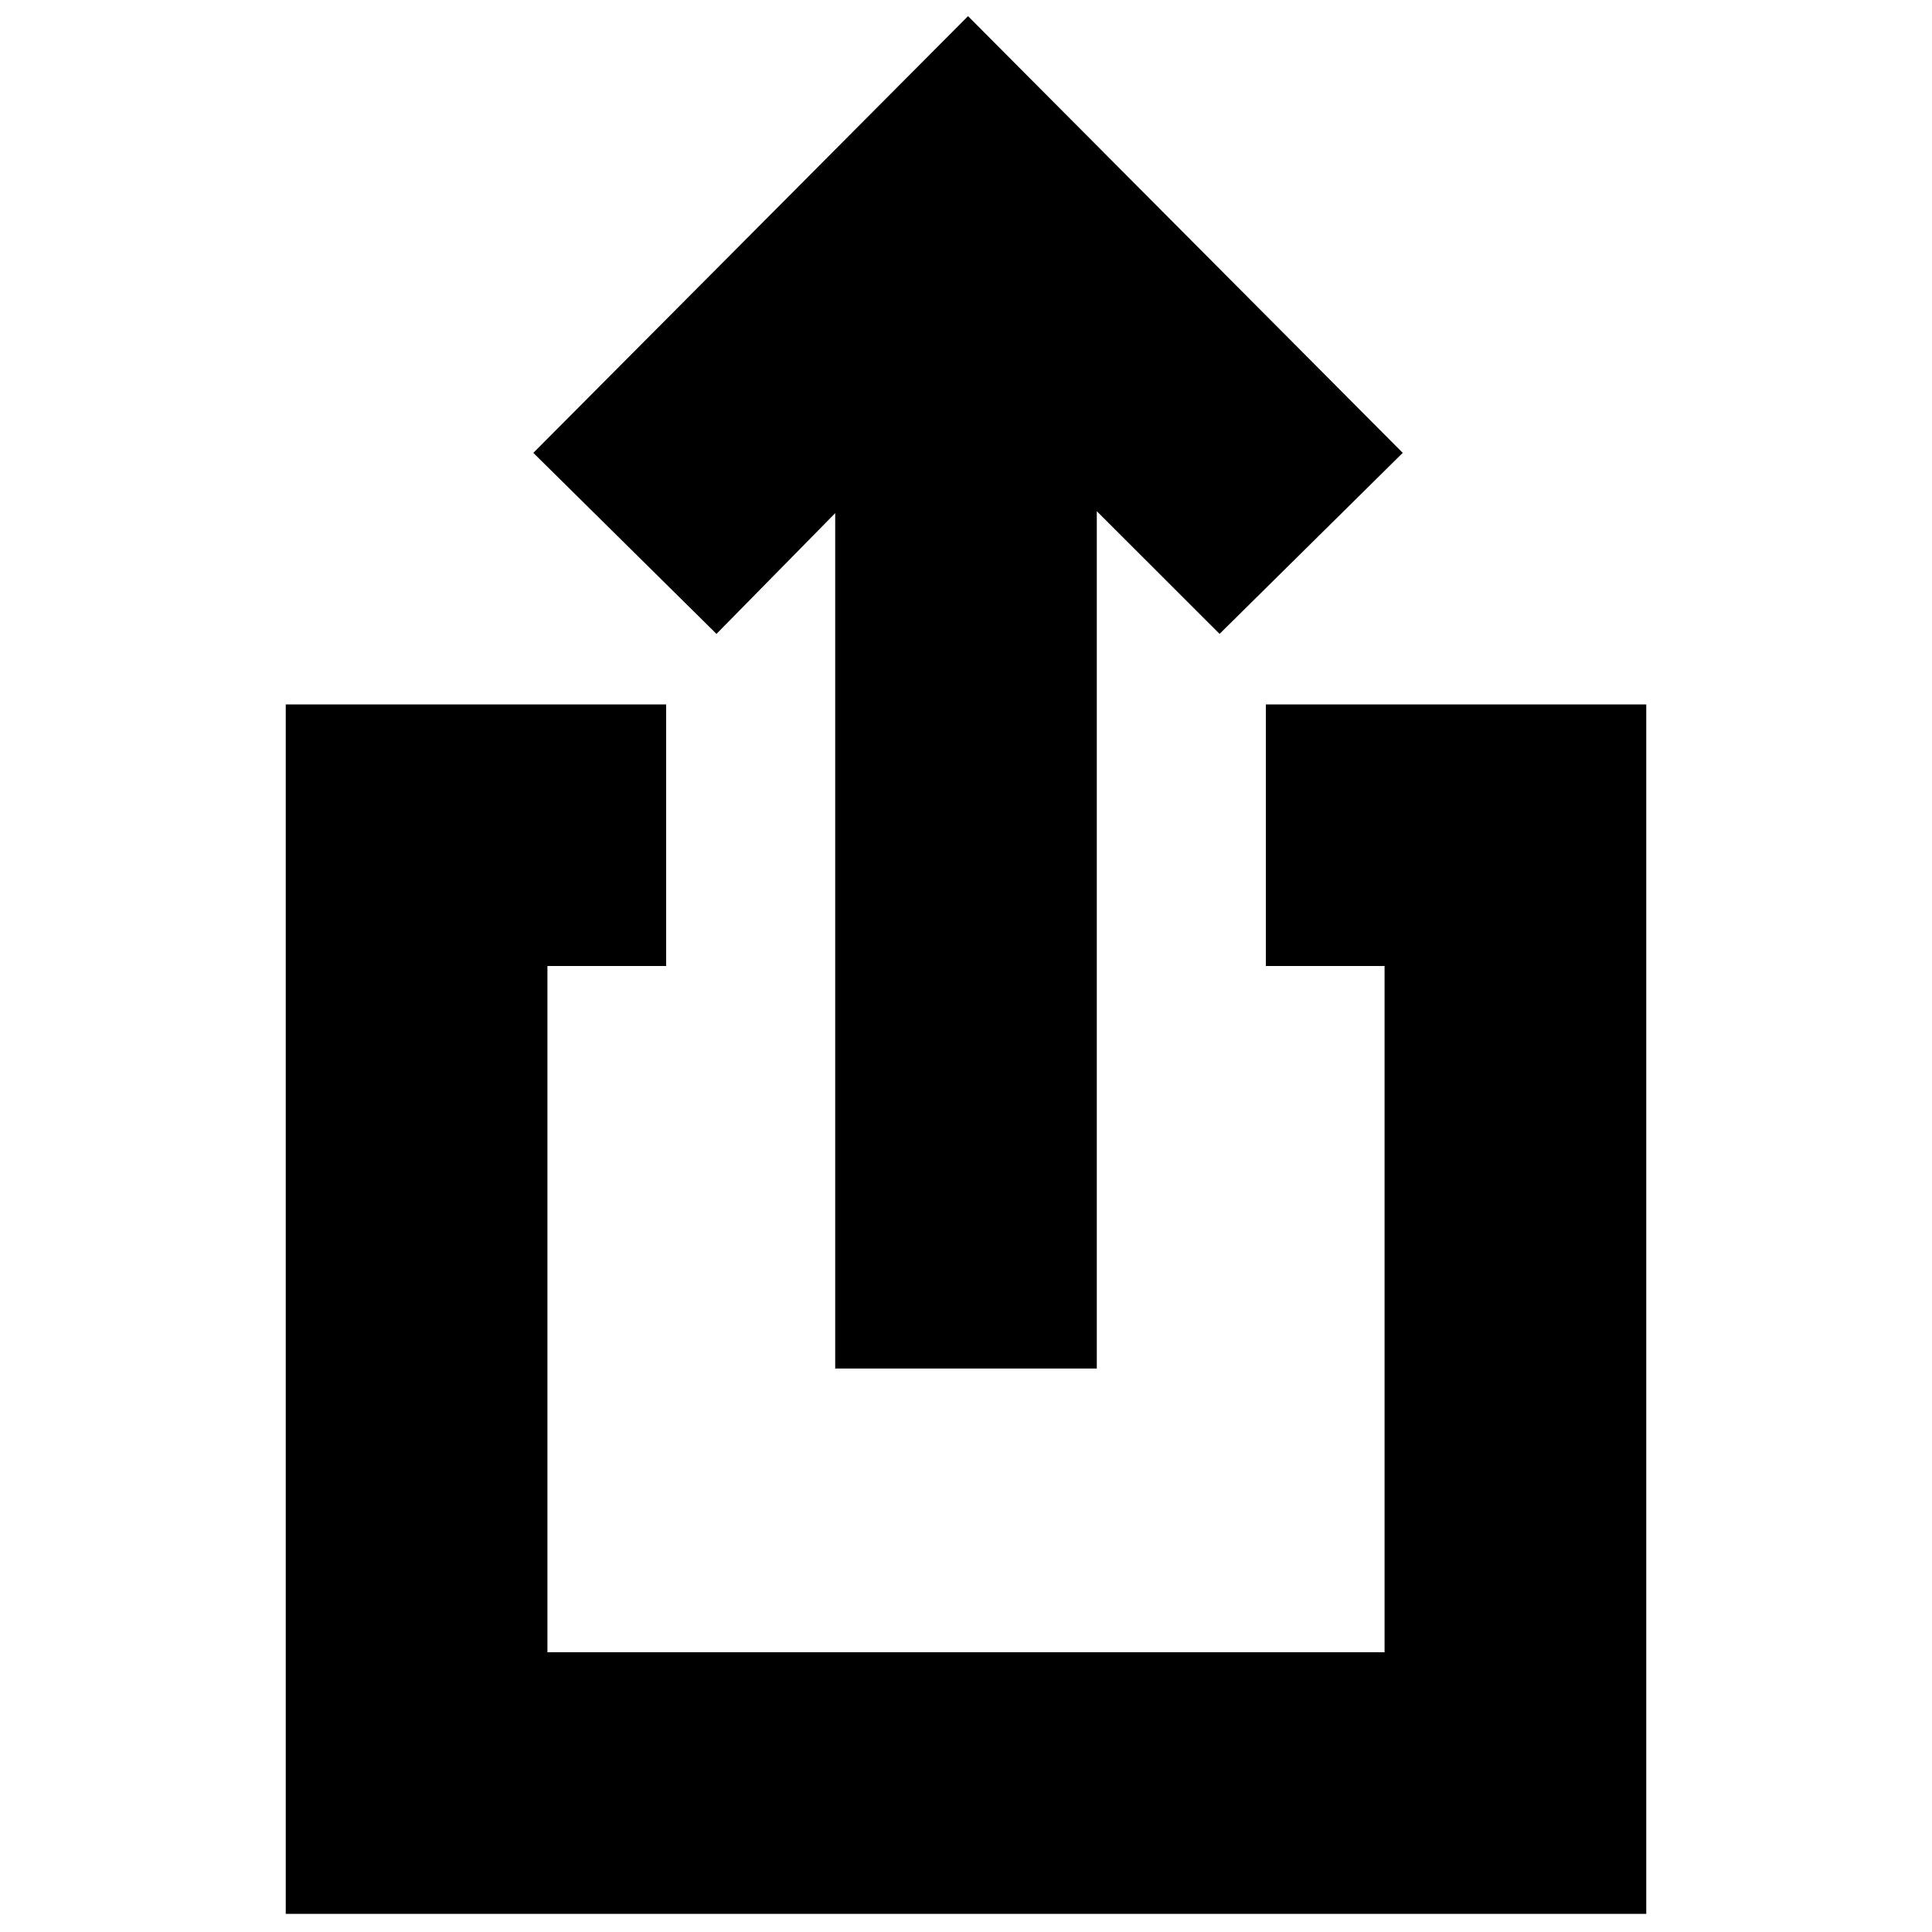 <svg xmlns="http://www.w3.org/2000/svg" height="20" width="20"><path d="M8.646 14.167V5.312L7.417 6.562L5.521 4.688L10.021 0.167L14.521 4.688L12.625 6.562L11.354 5.292V14.167ZM2.958 19.812V7.292H6.896V10H5.667V17.104H14.333V10H13.104V7.292H17.042V19.812Z"/></svg>